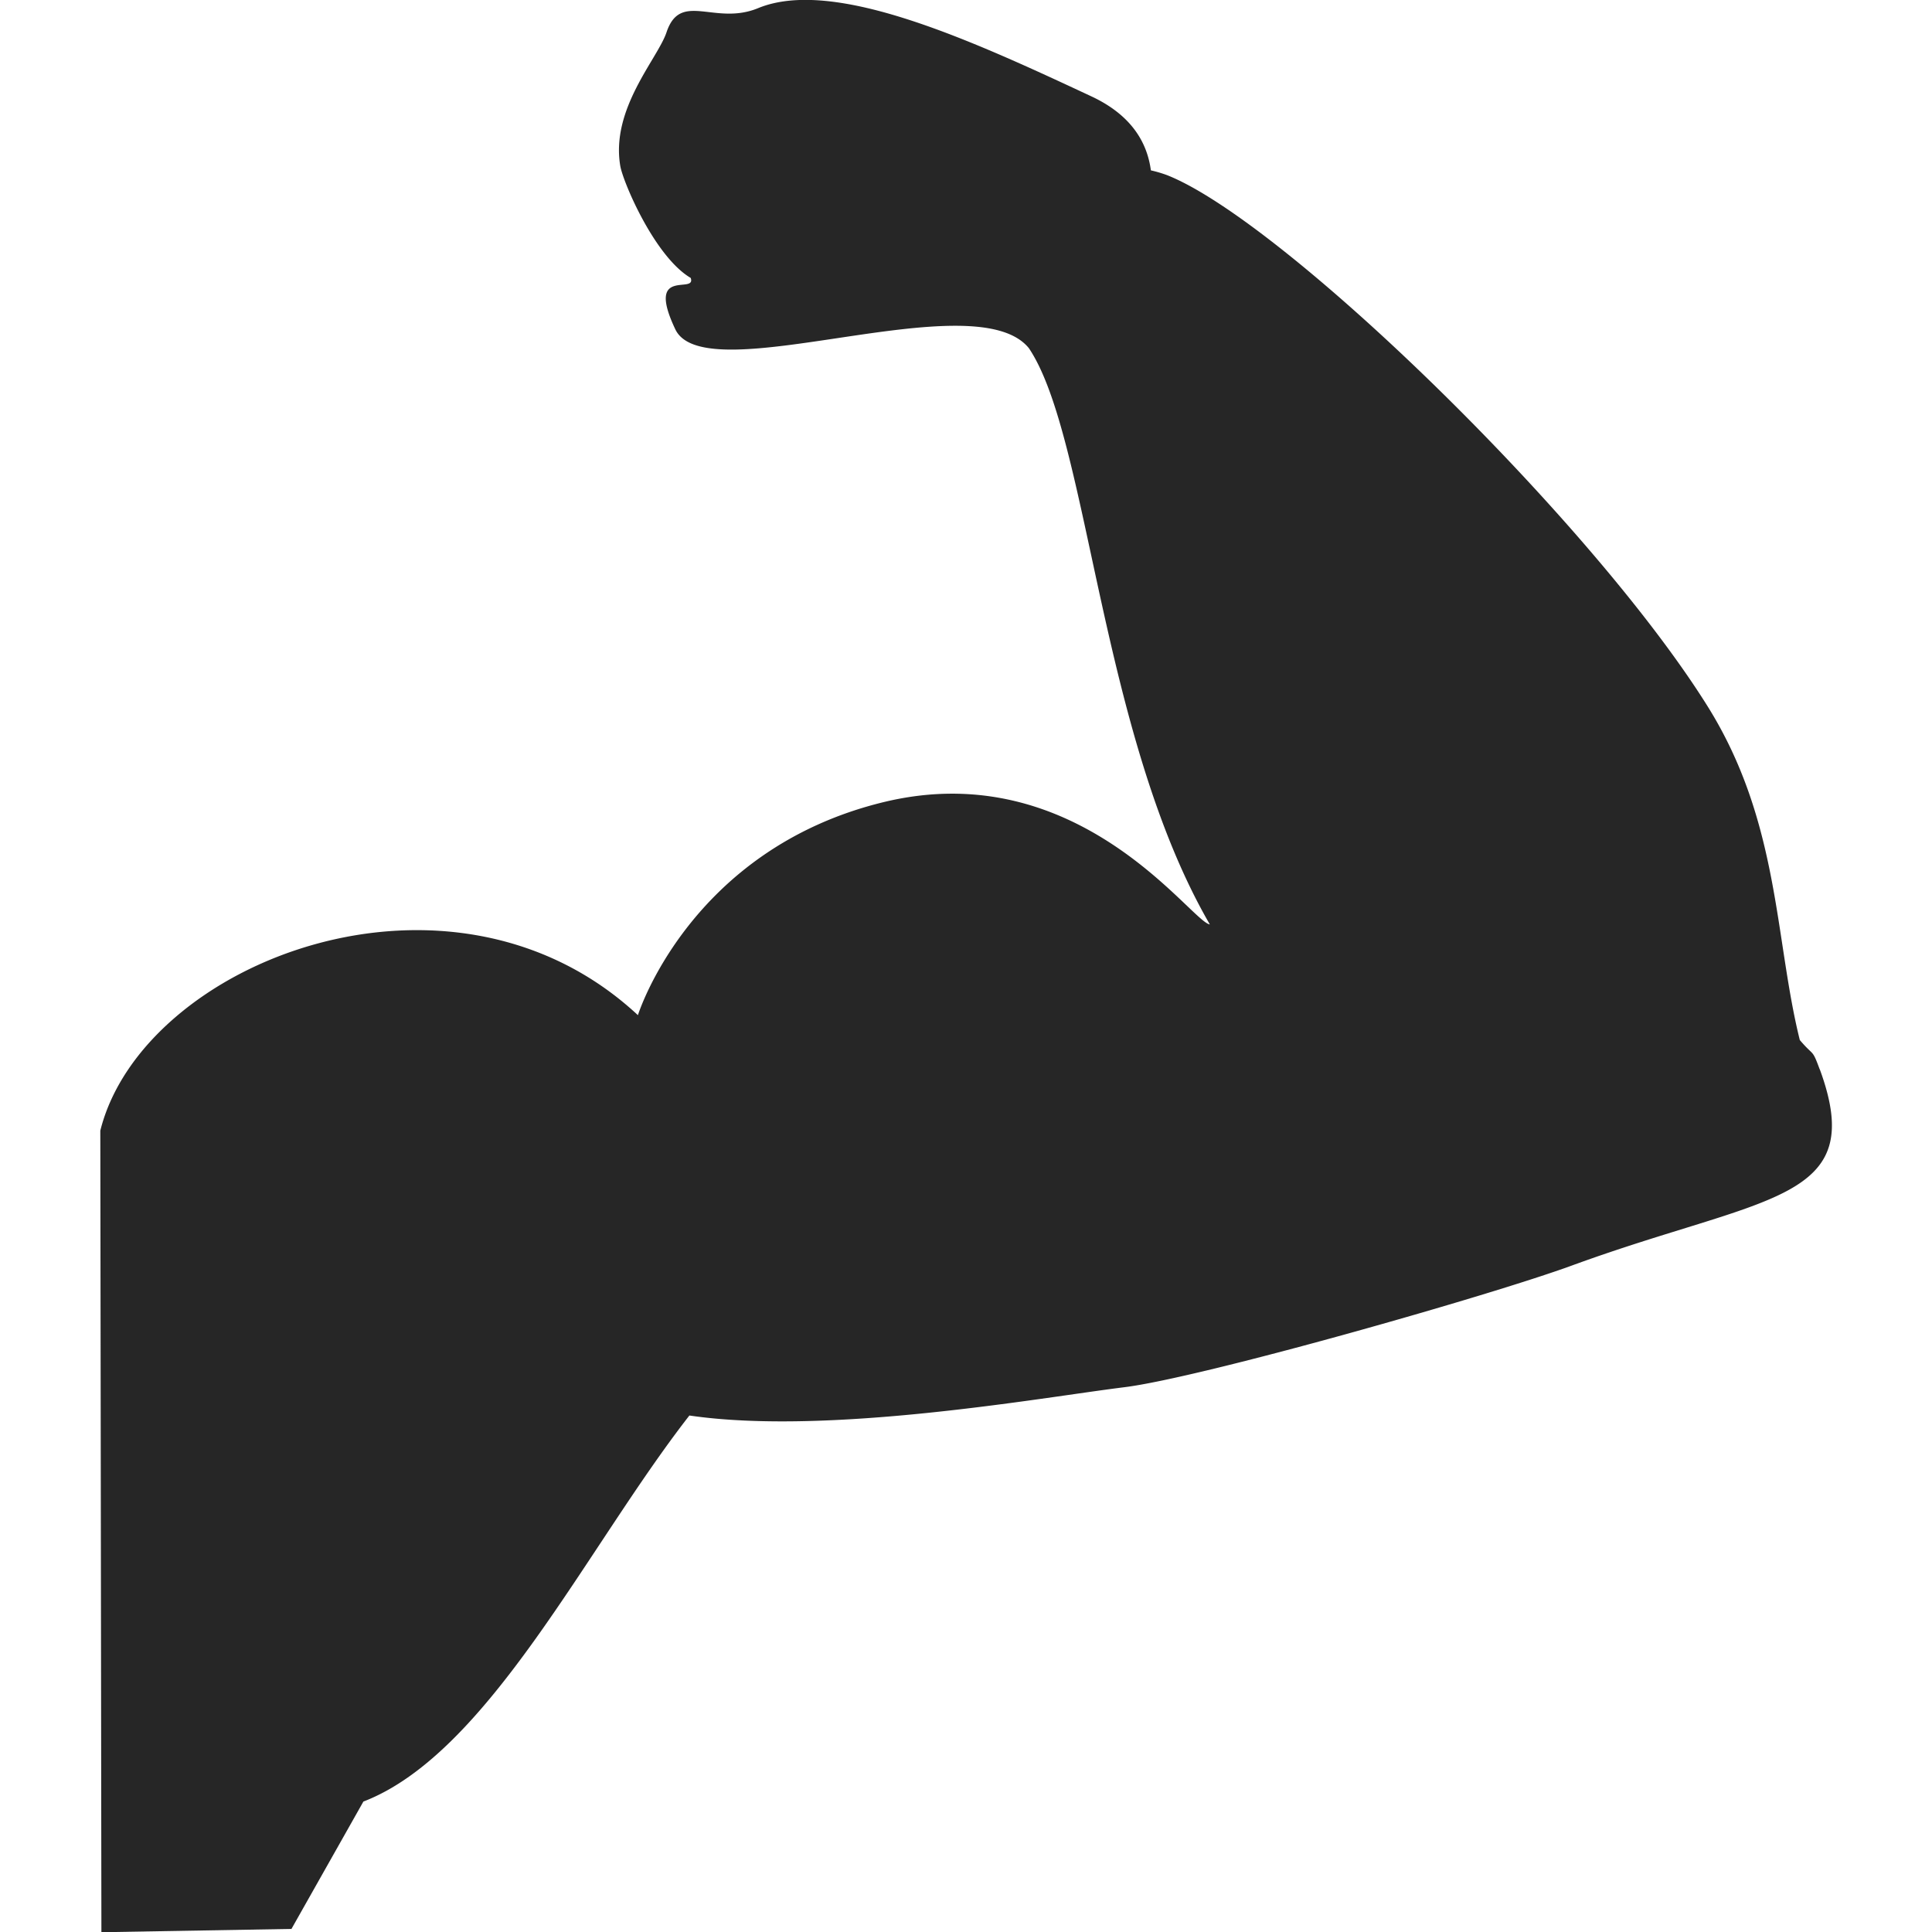<svg xmlns="http://www.w3.org/2000/svg" viewBox="0 0 17.566 17.566"><path d="M16.544 9.72c-.07-.19-.05-.11-.18-.264-.23-.926-.182-1.986-.84-3.037C14.467 4.73 11.67 2.01 10.61 1.592a1.187 1.187 0 0 0-.146-.043c-.035-.262-.184-.504-.535-.67C8.84.37 7.584-.21 6.893.074c-.394.163-.706-.16-.833.22-.08.24-.51.695-.42 1.217.027.15.314.824.64 1.016.054.154-.414-.11-.14.467s2.72-.44 3.215.172C9.9 3.978 10 6.68 11 8.405c-.17-.022-1.192-1.54-2.962-1.113C6.27 7.72 5.8 9.23 5.8 9.23 4.1 7.648 1.295 8.744.912 10.28l.01 7.288 1.728-.03.654-1.158c1.137-.437 2.03-2.312 2.964-3.51 1.265.185 3.196-.163 3.953-.257.694-.085 3.33-.834 4.08-1.11 1.755-.64 2.69-.568 2.245-1.78z" fill="#262626"/></svg>